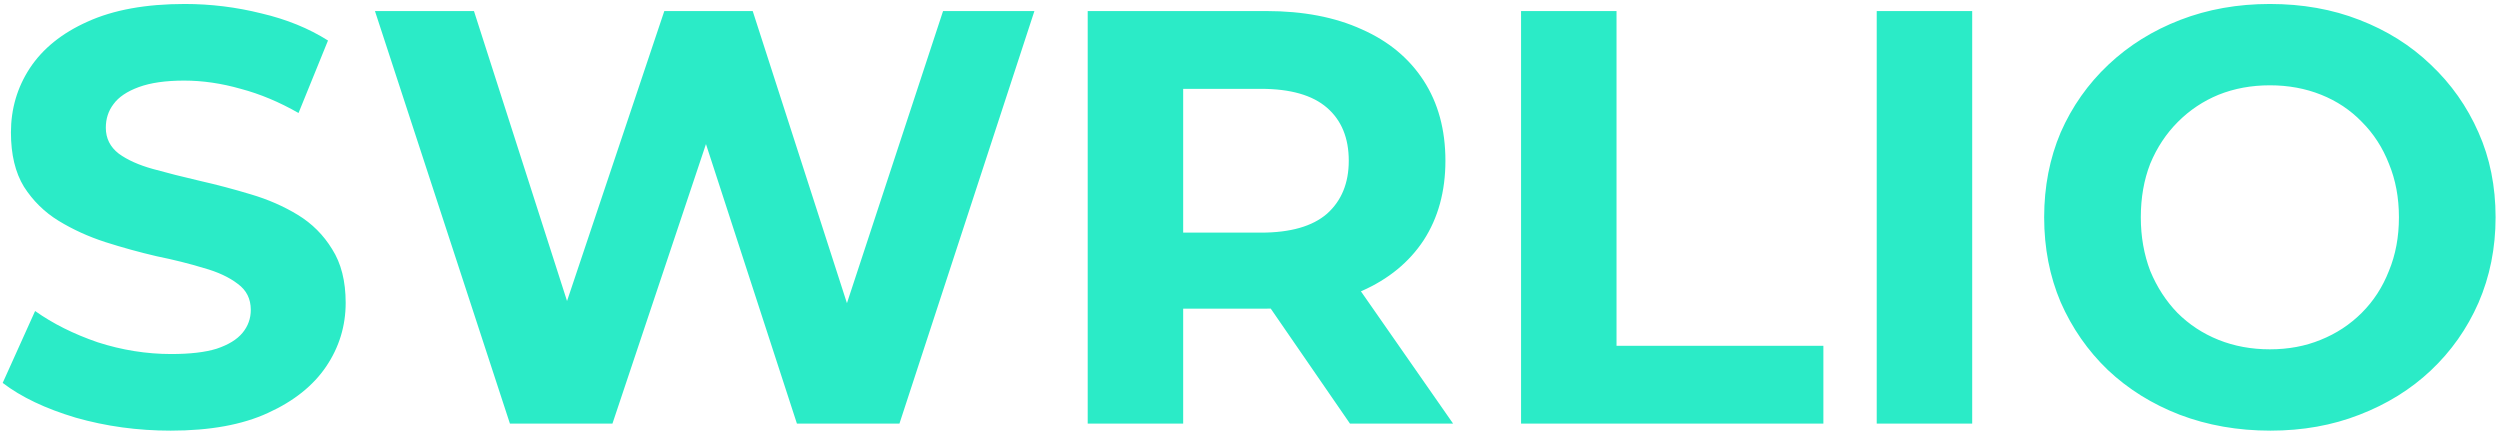<svg width="543" height="94" viewBox="0 0 543 94" fill="none" xmlns="http://www.w3.org/2000/svg">
<g filter="url(#filter0_ii_2011_39)">
<path d="M37.064 93.536C29.896 93.536 23.027 92.597 16.456 90.72C9.885 88.757 4.595 86.24 0.584 83.168L7.624 67.552C11.464 70.283 15.987 72.544 21.192 74.336C26.483 76.043 31.816 76.896 37.192 76.896C41.288 76.896 44.573 76.512 47.048 75.744C49.608 74.891 51.485 73.739 52.68 72.288C53.875 70.837 54.472 69.173 54.472 67.296C54.472 64.907 53.533 63.029 51.656 61.664C49.779 60.213 47.304 59.061 44.232 58.208C41.16 57.269 37.747 56.416 33.992 55.648C30.323 54.795 26.611 53.771 22.856 52.576C19.187 51.381 15.816 49.845 12.744 47.968C9.672 46.091 7.155 43.616 5.192 40.544C3.315 37.472 2.376 33.547 2.376 28.768C2.376 23.648 3.741 18.997 6.472 14.816C9.288 10.549 13.469 7.179 19.016 4.704C24.648 2.144 31.688 0.864 40.136 0.864C45.768 0.864 51.315 1.547 56.776 2.912C62.237 4.192 67.059 6.155 71.24 8.8L64.84 24.544C60.659 22.155 56.477 20.405 52.296 19.296C48.115 18.101 44.019 17.504 40.008 17.504C35.997 17.504 32.712 17.973 30.152 18.912C27.592 19.851 25.757 21.088 24.648 22.624C23.539 24.075 22.984 25.781 22.984 27.744C22.984 30.048 23.923 31.925 25.8 33.376C27.677 34.741 30.152 35.851 33.224 36.704C36.296 37.557 39.667 38.411 43.336 39.264C47.091 40.117 50.803 41.099 54.472 42.208C58.227 43.317 61.64 44.811 64.712 46.688C67.784 48.565 70.259 51.04 72.136 54.112C74.099 57.184 75.08 61.067 75.08 65.76C75.08 70.795 73.672 75.403 70.856 79.584C68.04 83.765 63.816 87.136 58.184 89.696C52.637 92.256 45.597 93.536 37.064 93.536ZM110.753 92L81.441 2.4H102.945L128.417 81.76H117.665L144.289 2.4H163.489L189.089 81.76H178.721L204.833 2.4H224.673L195.361 92H173.089L150.433 22.368H156.321L133.025 92H110.753ZM236.249 92V2.4H275.033C283.054 2.4 289.966 3.723 295.769 6.368C301.572 8.928 306.052 12.64 309.209 17.504C312.366 22.368 313.945 28.171 313.945 34.912C313.945 41.568 312.366 47.328 309.209 52.192C306.052 56.971 301.572 60.64 295.769 63.2C289.966 65.76 283.054 67.04 275.033 67.04H247.769L256.985 57.952V92H236.249ZM293.209 92L270.809 59.488H292.953L315.609 92H293.209ZM256.985 60.256L247.769 50.528H273.881C280.281 50.528 285.06 49.163 288.217 46.432C291.374 43.616 292.953 39.776 292.953 34.912C292.953 29.963 291.374 26.123 288.217 23.392C285.06 20.661 280.281 19.296 273.881 19.296H247.769L256.985 9.44V60.256ZM330.374 92V2.4H351.11V75.104H396.038V92H330.374ZM407.624 92V2.4H428.36V92H407.624ZM493.144 93.536C486.061 93.536 479.491 92.384 473.432 90.08C467.459 87.776 462.253 84.533 457.816 80.352C453.464 76.171 450.051 71.264 447.576 65.632C445.187 60 443.992 53.856 443.992 47.2C443.992 40.544 445.187 34.4 447.576 28.768C450.051 23.136 453.507 18.229 457.944 14.048C462.381 9.867 467.587 6.624 473.56 4.32C479.533 2.016 486.019 0.864 493.016 0.864C500.099 0.864 506.584 2.016 512.472 4.32C518.445 6.624 523.608 9.867 527.96 14.048C532.397 18.229 535.853 23.136 538.328 28.768C540.803 34.315 542.04 40.459 542.04 47.2C542.04 53.856 540.803 60.043 538.328 65.76C535.853 71.392 532.397 76.299 527.96 80.48C523.608 84.576 518.445 87.776 512.472 90.08C506.584 92.384 500.141 93.536 493.144 93.536ZM493.016 75.872C497.027 75.872 500.696 75.189 504.024 73.824C507.437 72.459 510.424 70.496 512.984 67.936C515.544 65.376 517.507 62.347 518.872 58.848C520.323 55.349 521.048 51.467 521.048 47.2C521.048 42.933 520.323 39.051 518.872 35.552C517.507 32.053 515.544 29.024 512.984 26.464C510.509 23.904 507.565 21.941 504.152 20.576C500.739 19.211 497.027 18.528 493.016 18.528C489.005 18.528 485.293 19.211 481.88 20.576C478.552 21.941 475.608 23.904 473.048 26.464C470.488 29.024 468.483 32.053 467.032 35.552C465.667 39.051 464.984 42.933 464.984 47.2C464.984 51.381 465.667 55.264 467.032 58.848C468.483 62.347 470.445 65.376 472.92 67.936C475.48 70.496 478.467 72.459 481.88 73.824C485.293 75.189 489.005 75.872 493.016 75.872Z" fill="#2BEBC7"/>
</g>
<defs>
<filter id="filter0_ii_2011_39" x="0.584" y="-1.136" width="541.456" height="96.672" filterUnits="userSpaceOnUse" color-interpolation-filters="sRGB">
<feFlood flood-opacity="0" result="BackgroundImageFix"/>
<feBlend mode="normal" in="SourceGraphic" in2="BackgroundImageFix" result="shape"/>
<feColorMatrix in="SourceAlpha" type="matrix" values="0 0 0 0 0 0 0 0 0 0 0 0 0 0 0 0 0 0 127 0" result="hardAlpha"/>
<feOffset dy="-2"/>
<feGaussianBlur stdDeviation="2"/>
<feComposite in2="hardAlpha" operator="arithmetic" k2="-1" k3="1"/>
<feColorMatrix type="matrix" values="0 0 0 0 0 0 0 0 0 0 0 0 0 0 0 0 0 0 0.25 0"/>
<feBlend mode="normal" in2="shape" result="effect1_innerShadow_2011_39"/>
<feColorMatrix in="SourceAlpha" type="matrix" values="0 0 0 0 0 0 0 0 0 0 0 0 0 0 0 0 0 0 127 0" result="hardAlpha"/>
<feOffset dy="2"/>
<feGaussianBlur stdDeviation="2"/>
<feComposite in2="hardAlpha" operator="arithmetic" k2="-1" k3="1"/>
<feColorMatrix type="matrix" values="0 0 0 0 1 0 0 0 0 1 0 0 0 0 1 0 0 0 0.25 0"/>
<feBlend mode="normal" in2="effect1_innerShadow_2011_39" result="effect2_innerShadow_2011_39"/>
</filter>
</defs>
</svg>
